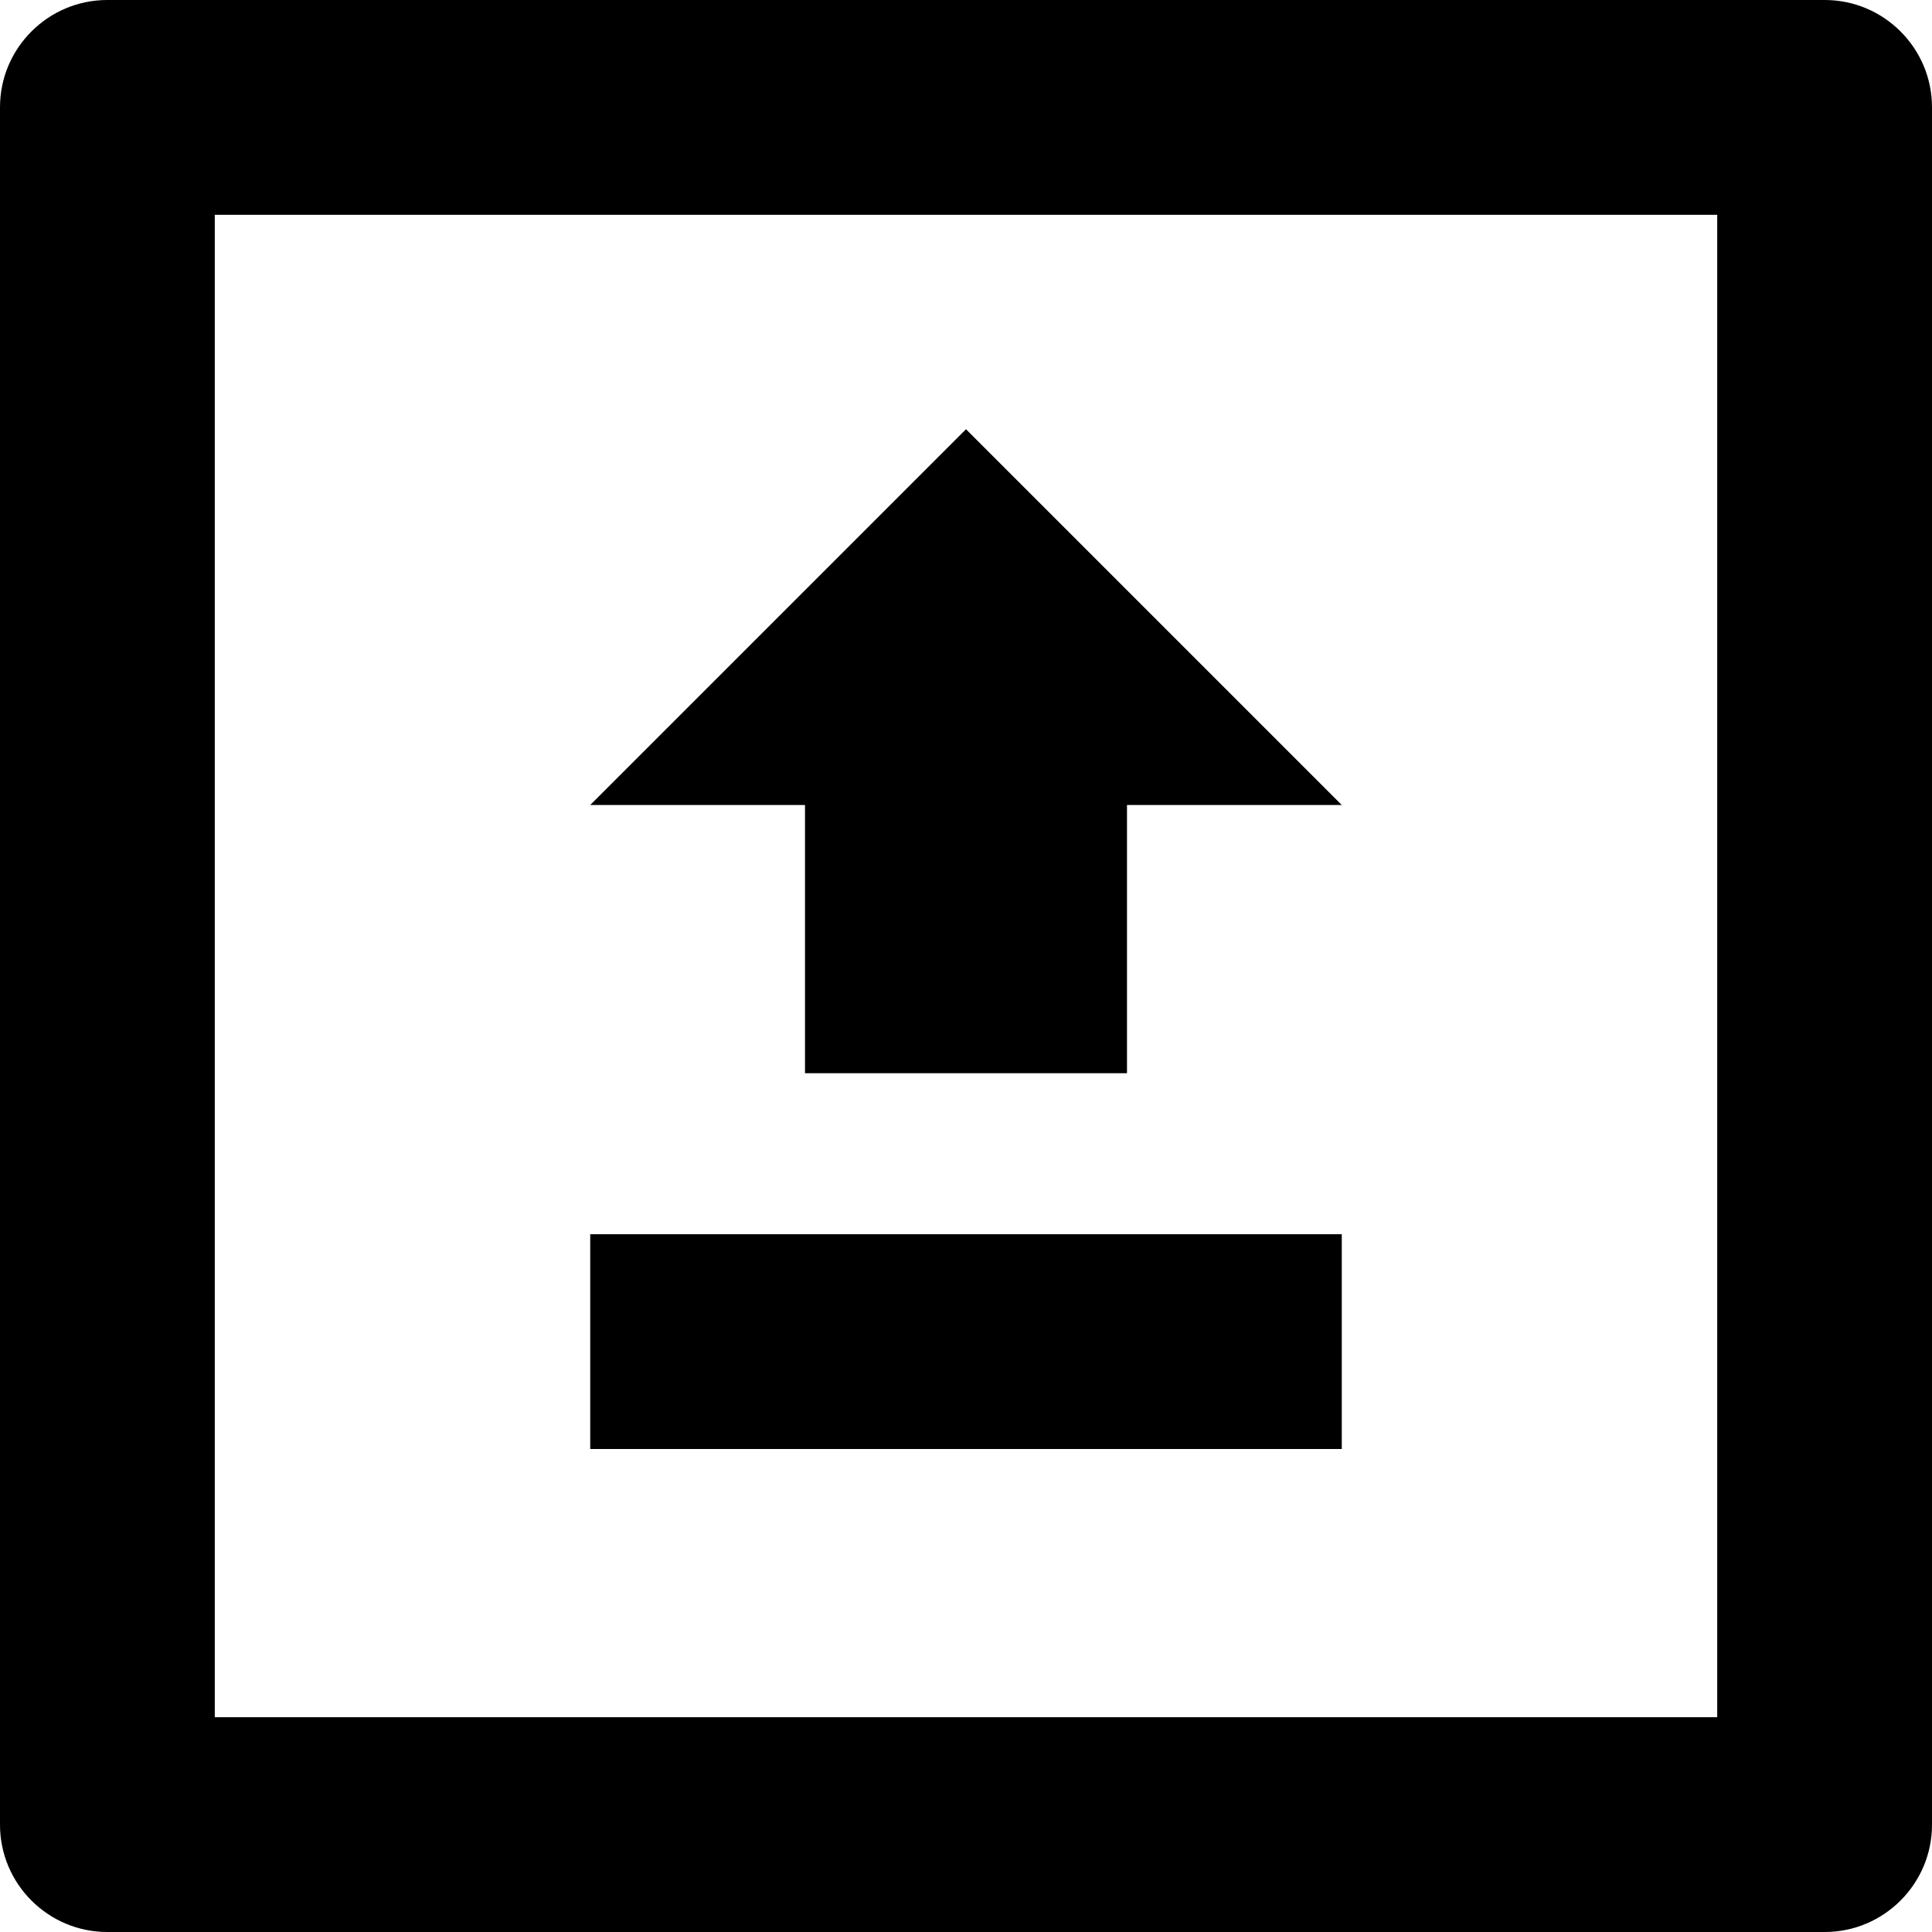 <svg xmlns="http://www.w3.org/2000/svg" width="24px" height="24px" viewBox="0 0 24 24"><path d="M22.668 0C23.402 0 24 .598 24 1.332v21.336c0 .734-.598 1.332-1.332 1.332H1.332C.598 24 0 23.402 0 22.668V1.332C0 .598.598 0 1.332 0Zm-1.336 2.668H2.668v18.664h18.664Zm-4.664 12.664V18H7.332v-2.668ZM12 5.332 16.668 10H14v3.332h-4V10H7.332Zm0 0"/></svg>